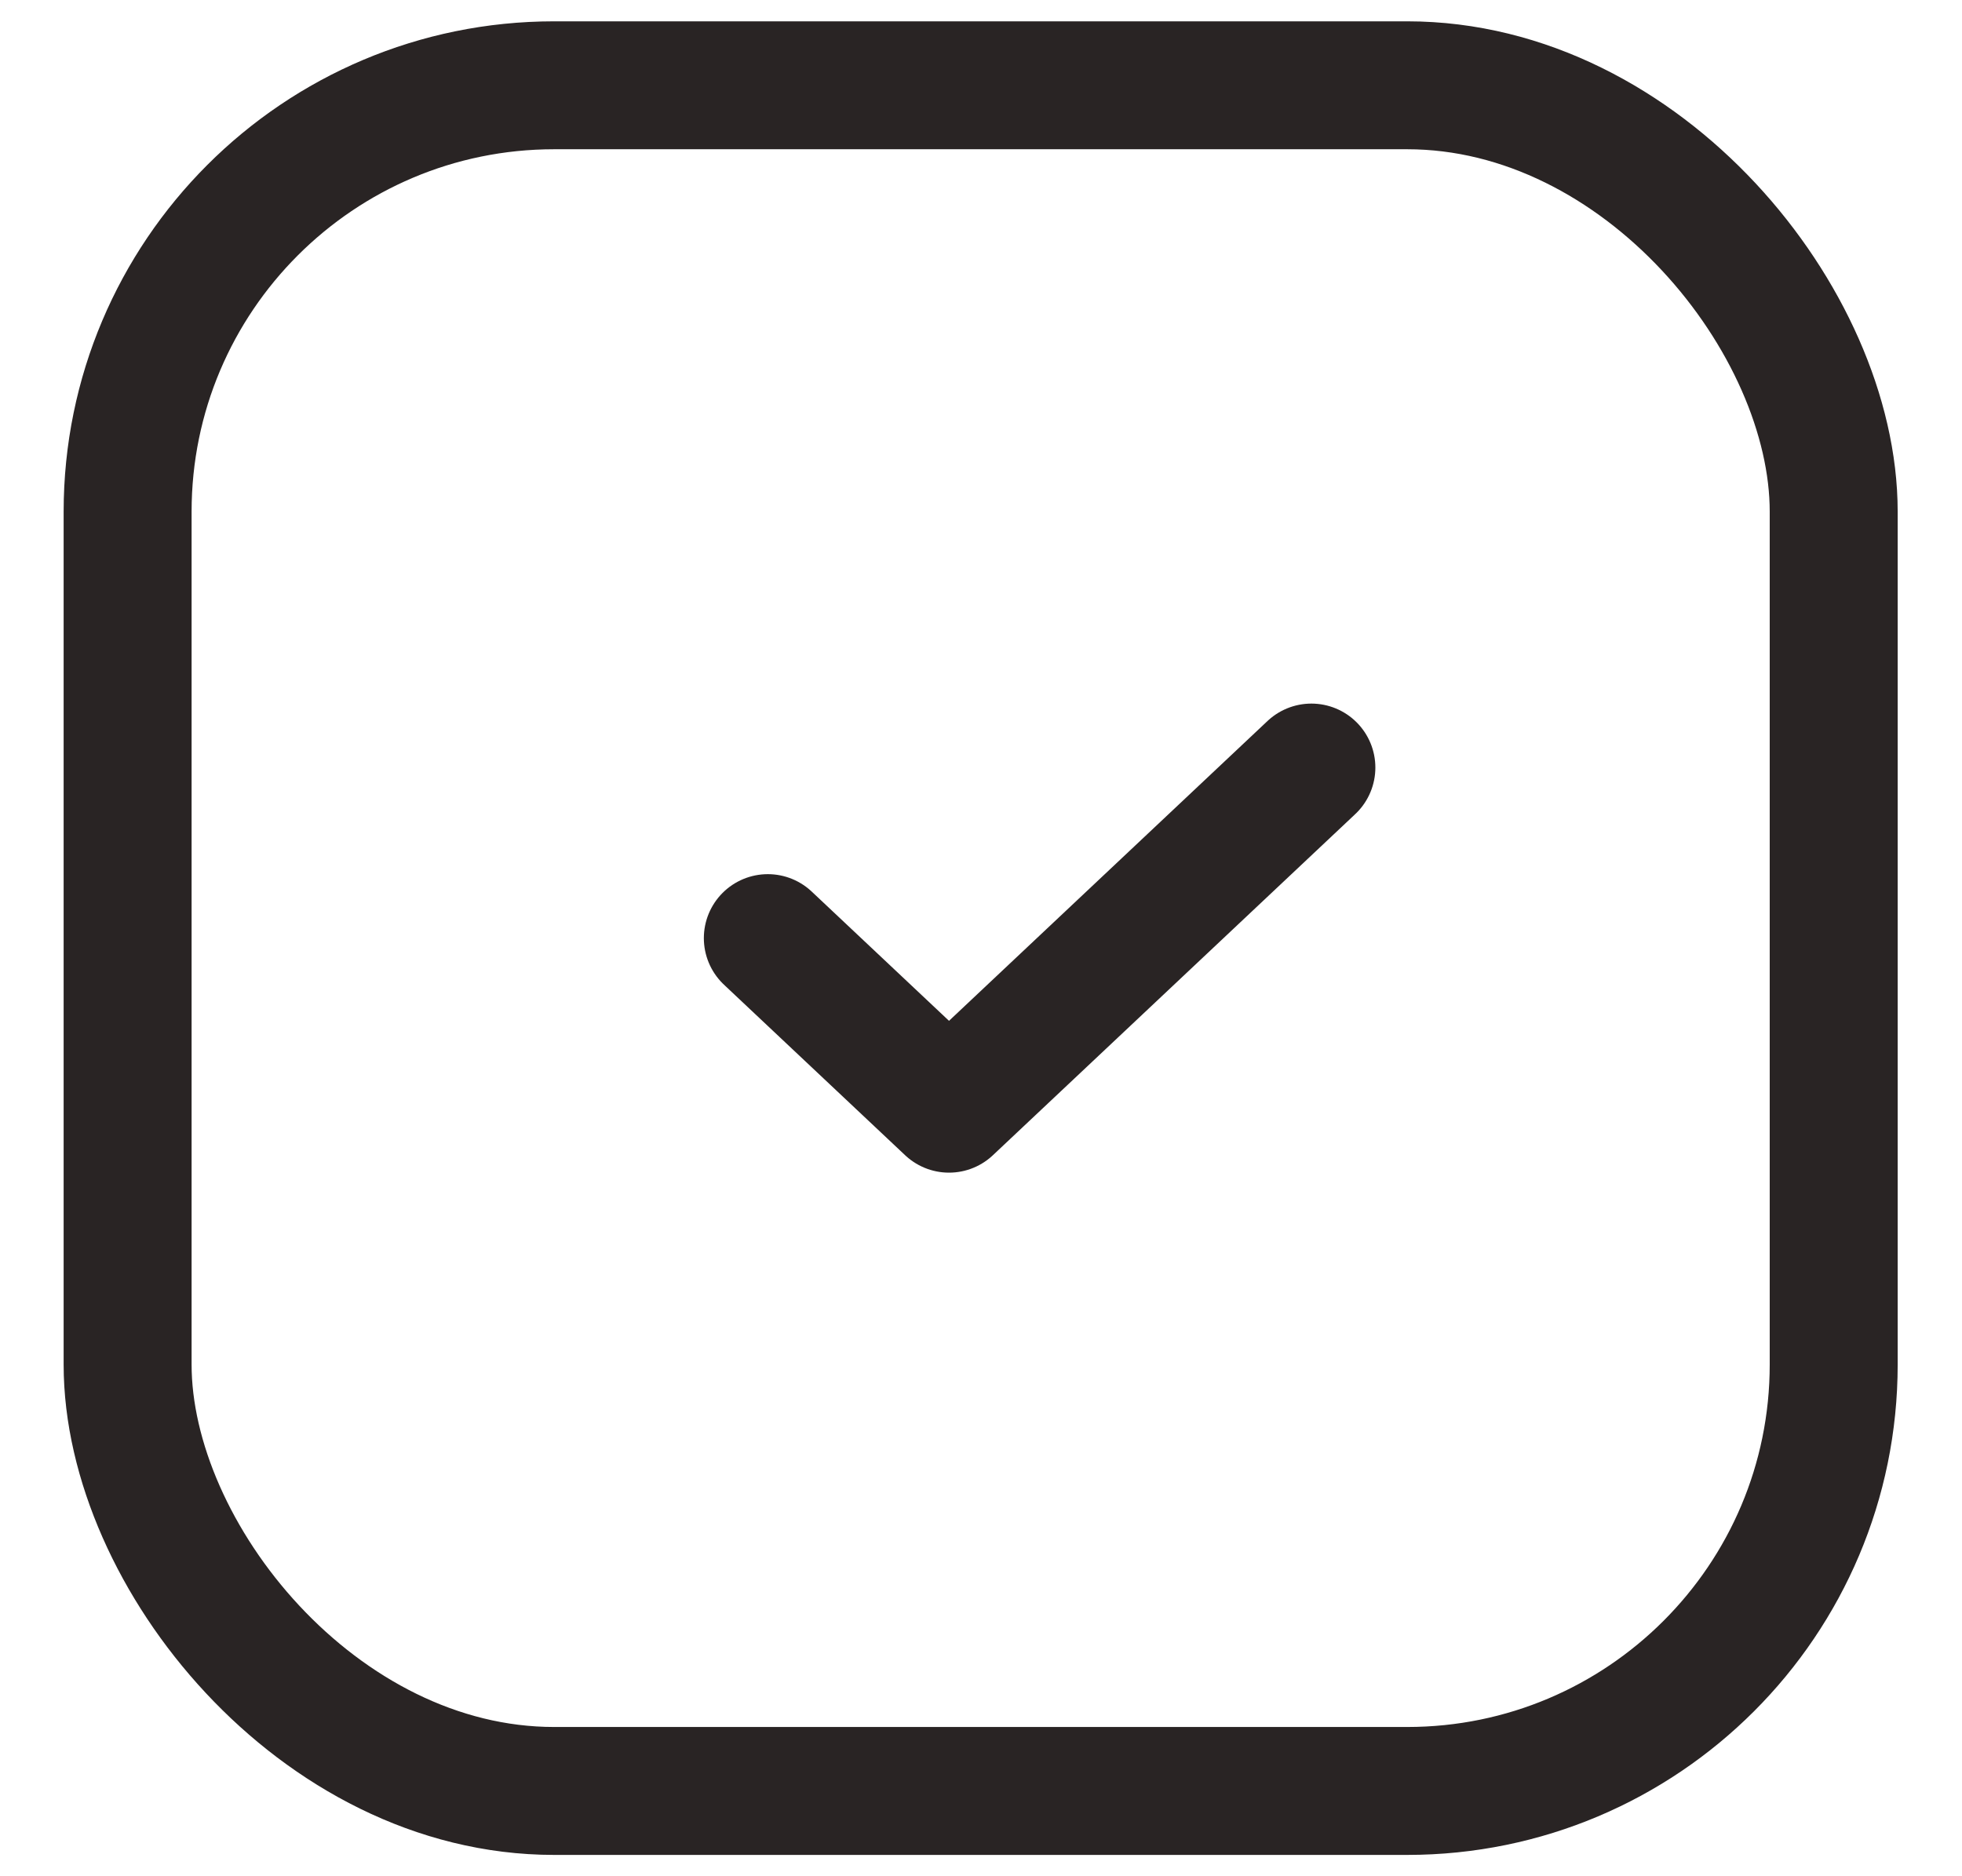 <svg width="23" height="22" viewBox="0 0 23 22" fill="none" xmlns="http://www.w3.org/2000/svg">
<rect x="1.496" y="1" width="20" height="20" rx="5" stroke="rgb(41, 36, 36)" stroke-width="1.5"/>
<path d="M9.001 11L11.125 13L15.373 9" stroke="rgb(41, 36, 36)" stroke-width="1.5" stroke-linecap="round" stroke-linejoin="round"/>
</svg>
